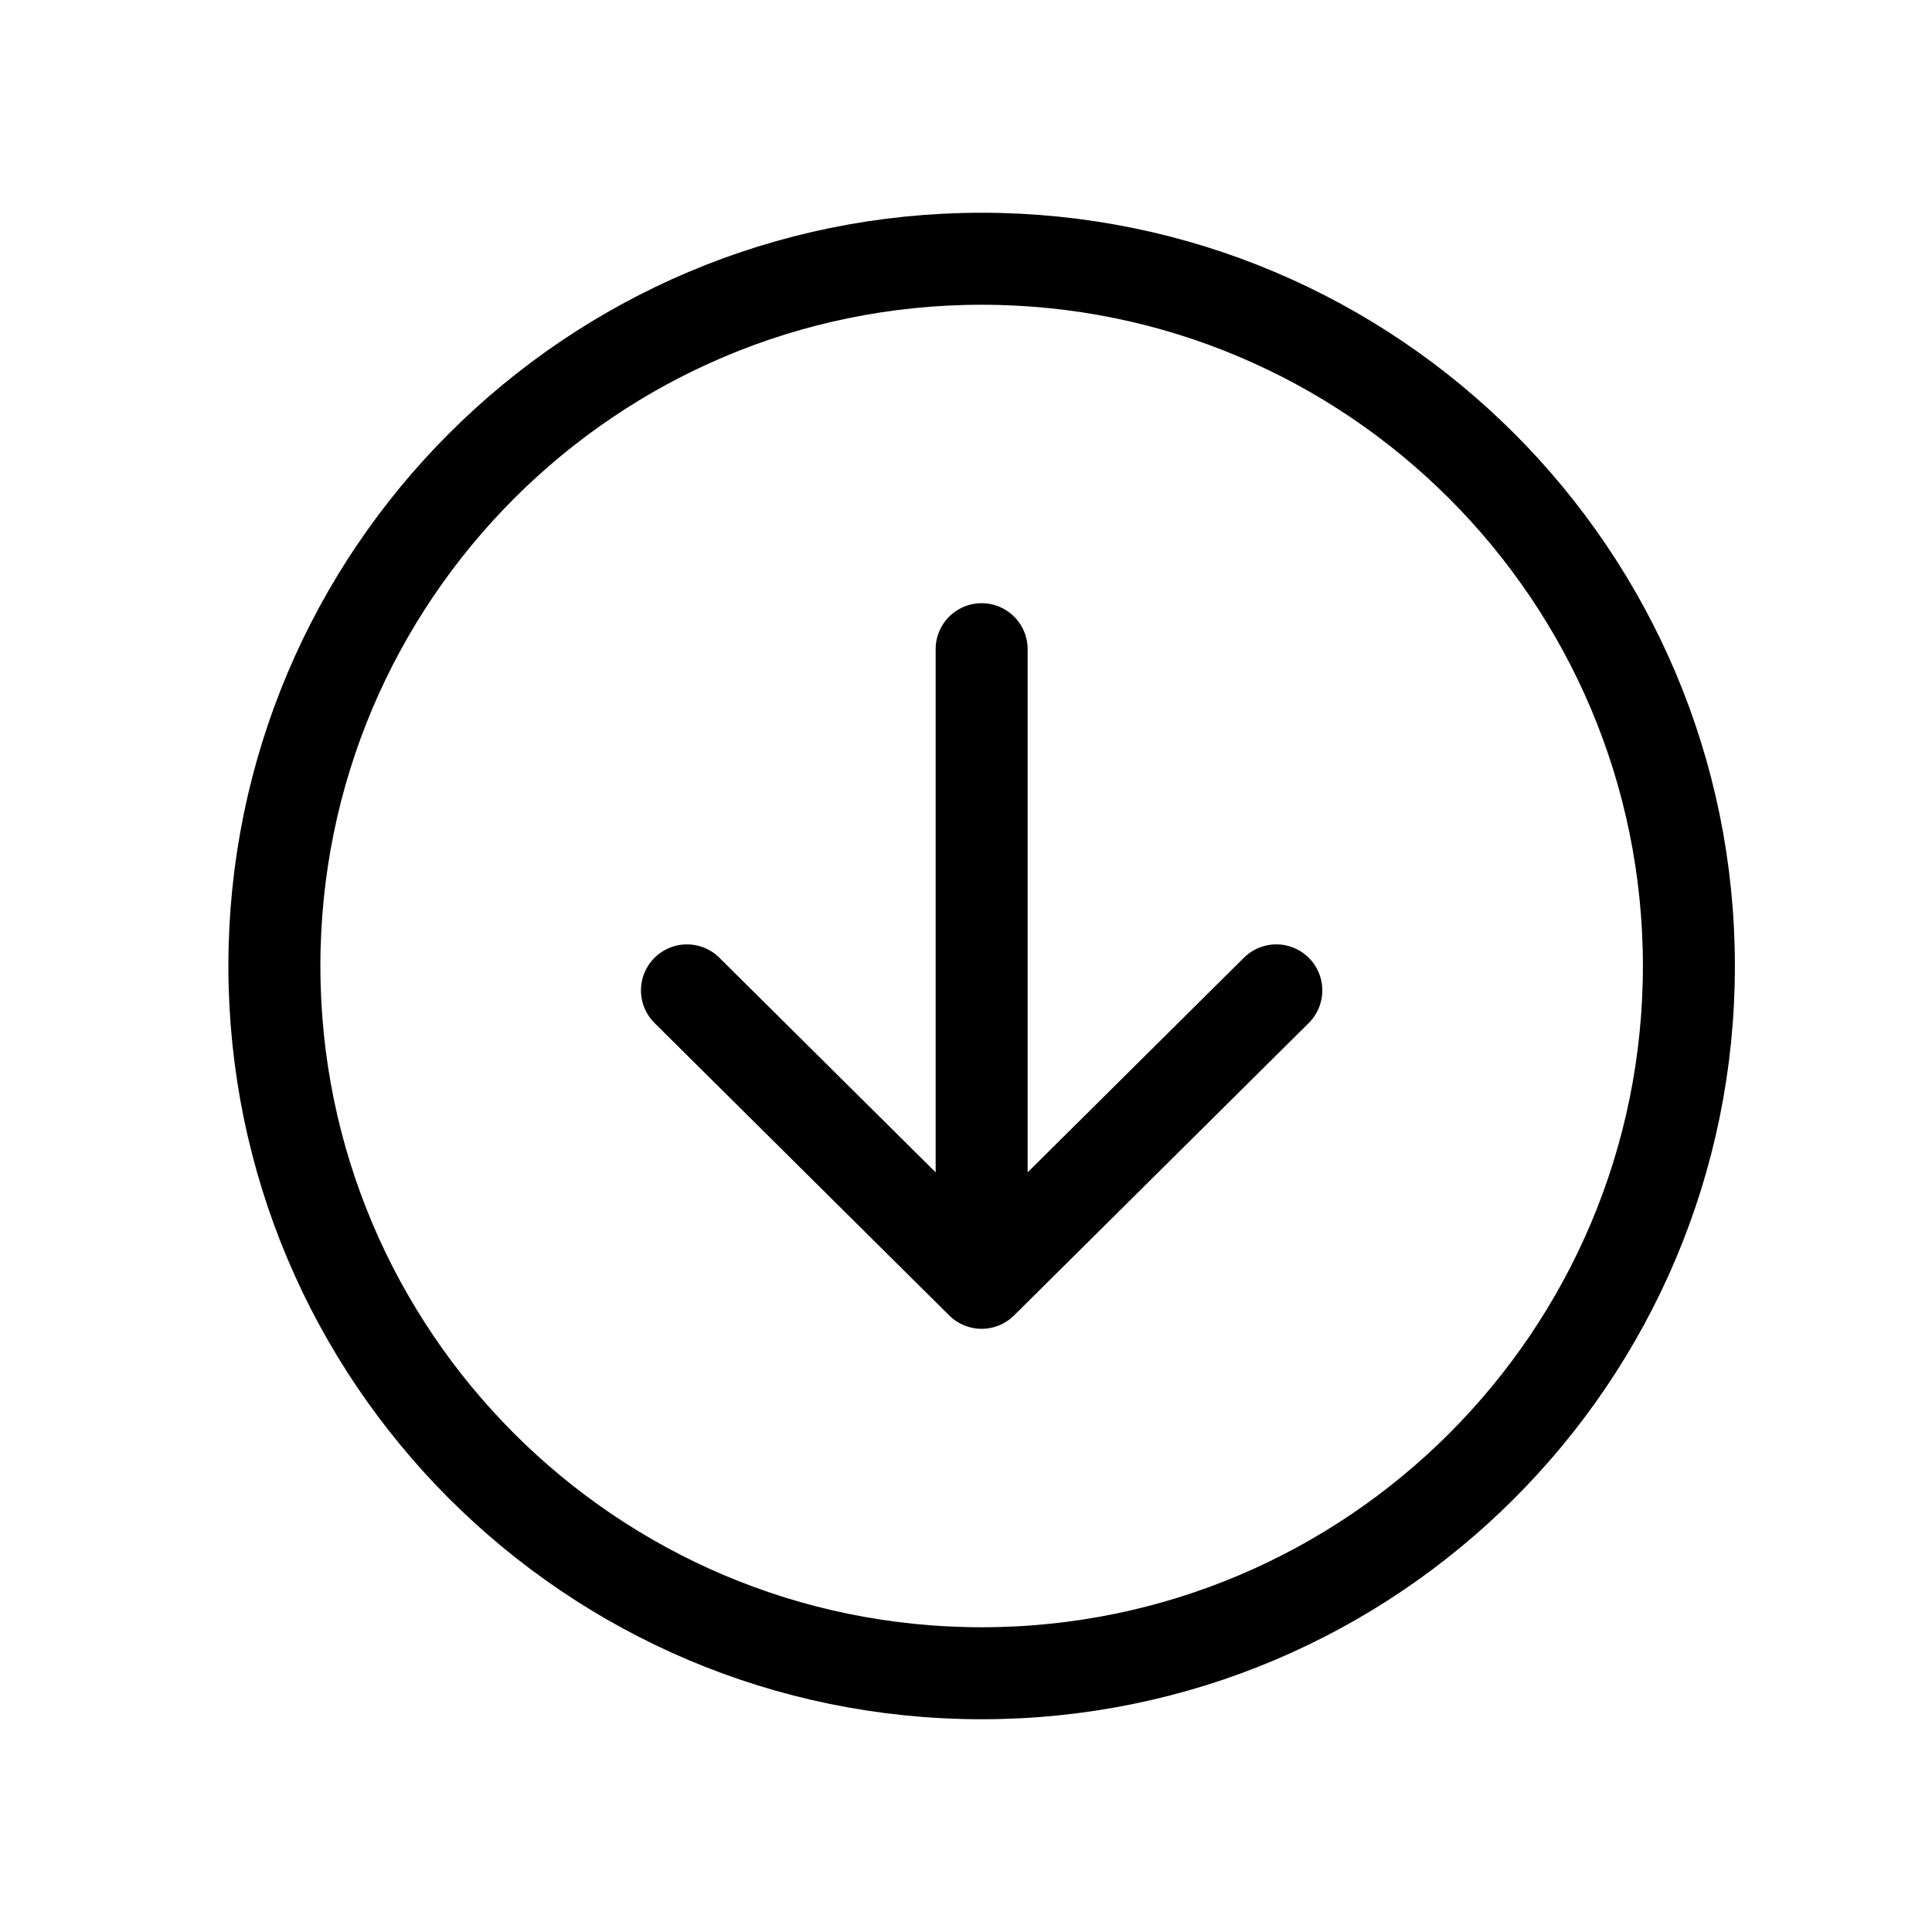 <svg width="42" height="42" viewBox="0 0 42 42" fill="none" xmlns="http://www.w3.org/2000/svg">
<path d="M27.746 21.53L21.34 27.887L14.934 21.53M21.34 27.003L21.34 14.113" stroke="black" stroke-width="2" stroke-linecap="round" stroke-linejoin="round"/>
<path d="M5.965 21C5.965 29.488 12.852 36.375 21.34 36.375C29.828 36.375 36.715 29.488 36.715 21C36.715 12.512 29.828 5.625 21.34 5.625C12.852 5.625 5.965 12.512 5.965 21Z" stroke="black" stroke-width="2" stroke-miterlimit="10"/>
</svg>
